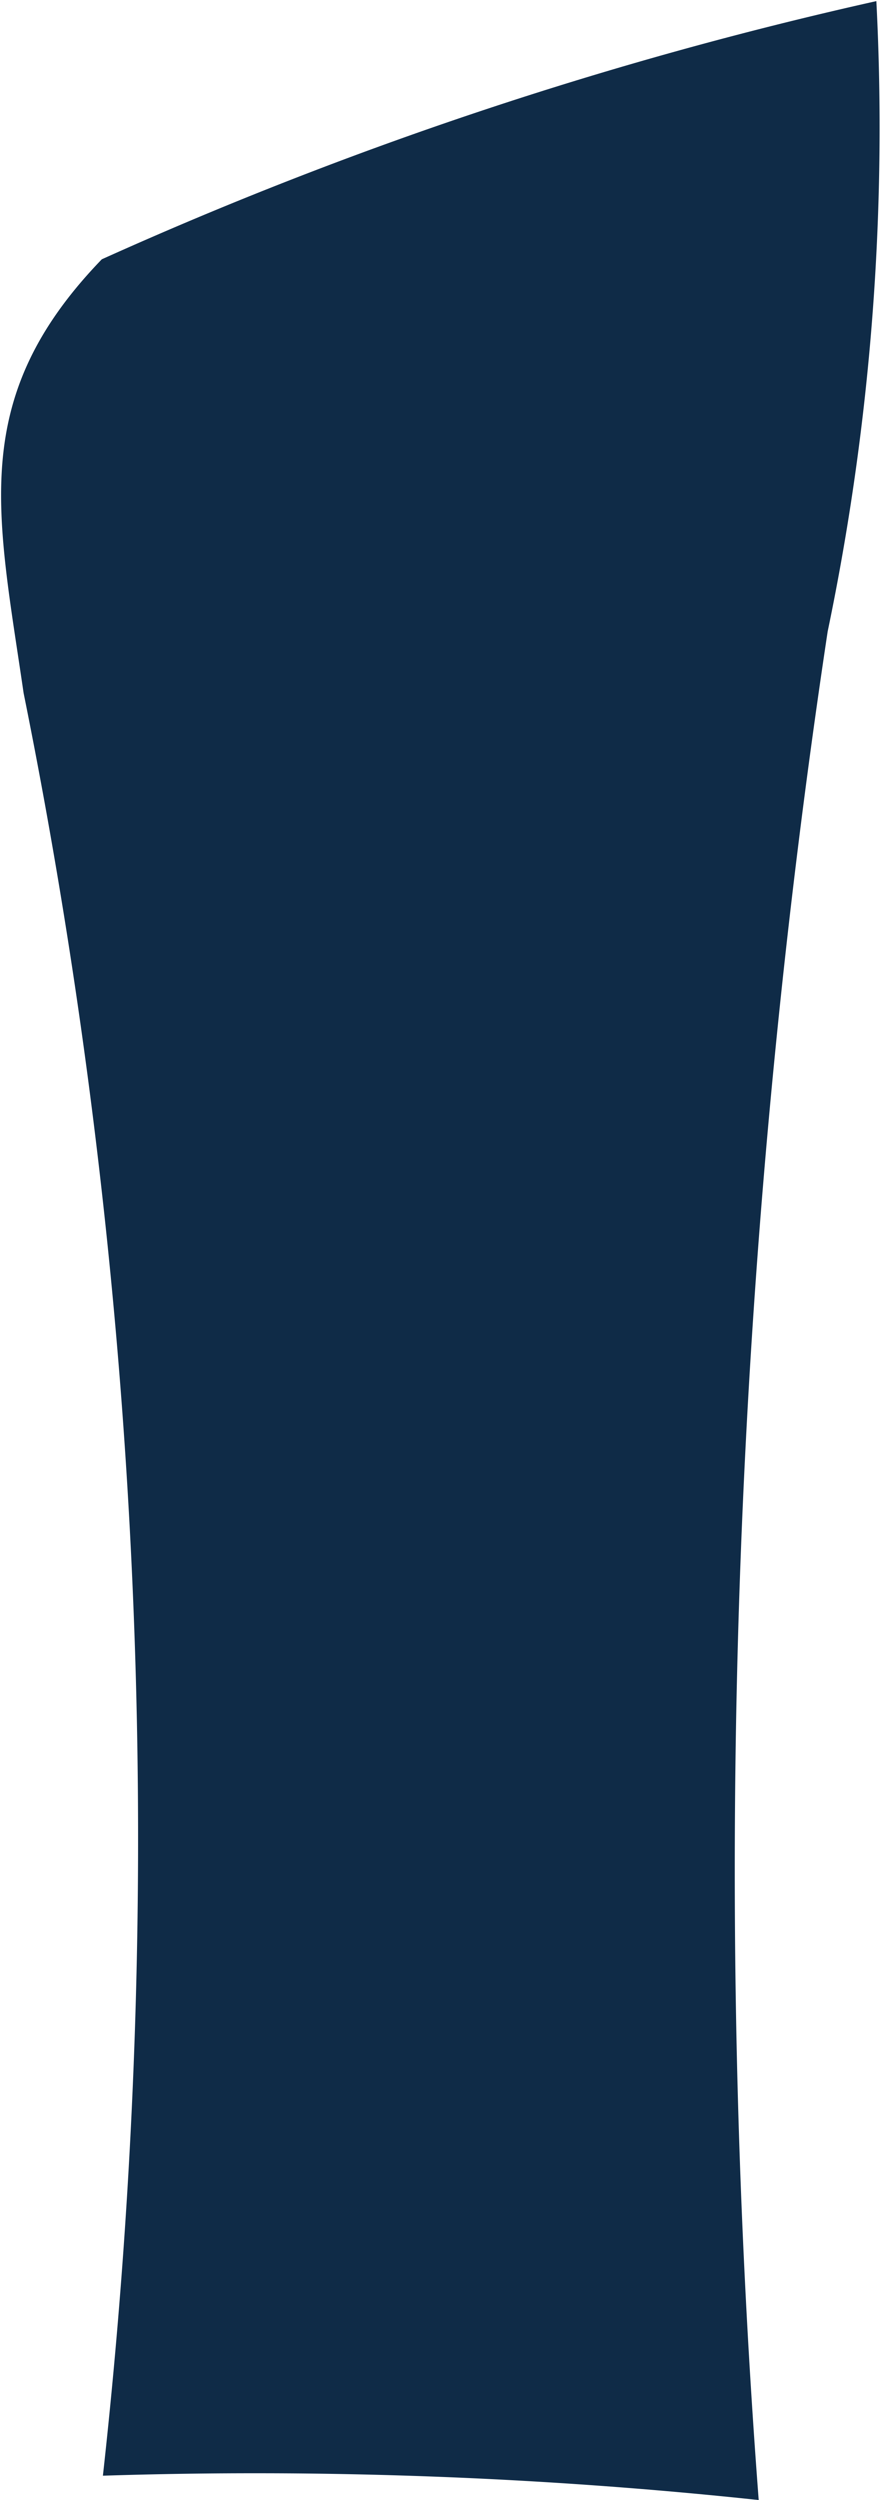 <svg xmlns="http://www.w3.org/2000/svg" width="2.394" height="6.778" viewBox="0 0 2.394 6.778"><defs><style>.a{fill:#0f2b47;}</style></defs><path class="a" d="M1060.311,297.174a12.866,12.866,0,0,1,1.778.066,22.514,22.514,0,0,1,.187-5.066,6.7,6.7,0,0,0,.132-1.709,10.874,10.874,0,0,0-2.1.7c-.364.377-.283.688-.212,1.176A15.692,15.692,0,0,1,1060.311,297.174Z" transform="translate(-1060.032 -290.462)"/></svg>